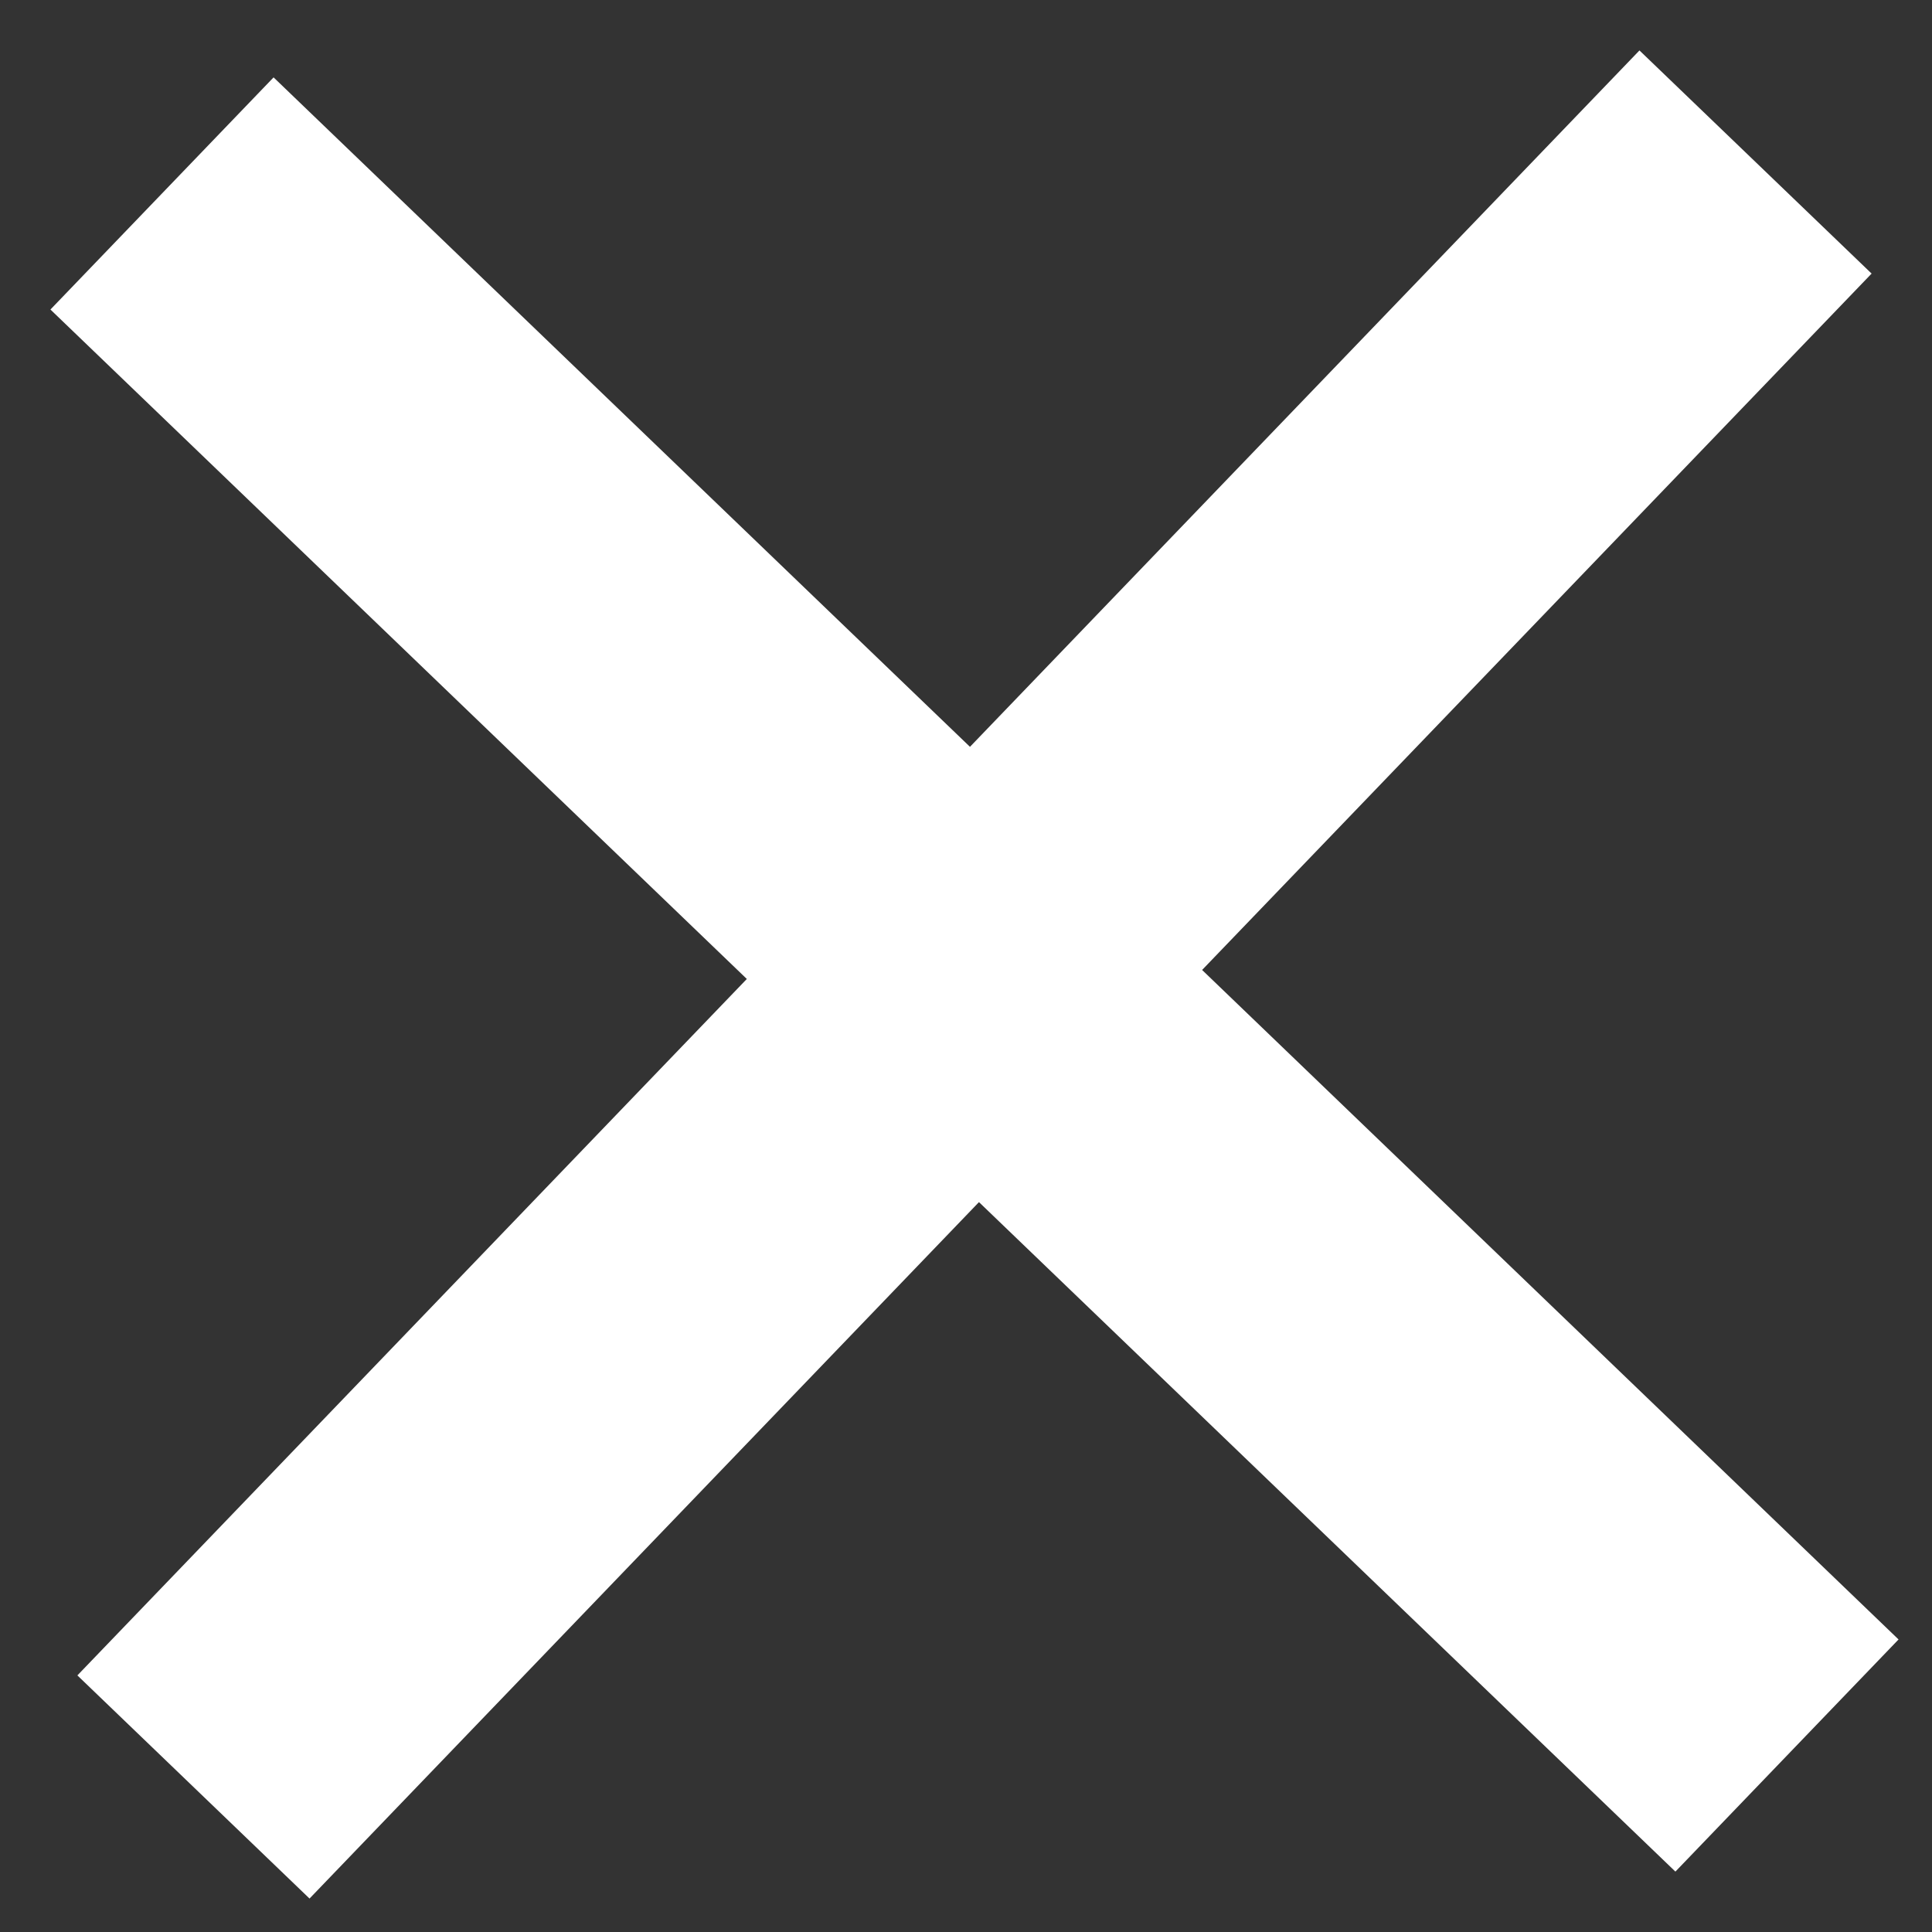 <svg width="38" height="38" viewBox="0 0 38 38" fill="none" xmlns="http://www.w3.org/2000/svg">
<rect x="0" y="0" width="38" height="38" fill="#333333" stroke="none"/>
<path d="M32.953 36.812L19.255 23.644L6.088 37.342L1.522 32.953L14.689 19.255L0.992 6.088L5.381 1.522L19.078 14.689L32.246 0.992L36.812 5.381L23.644 19.078L37.342 32.246L32.953 36.812Z" fill="white"/>
</svg>
